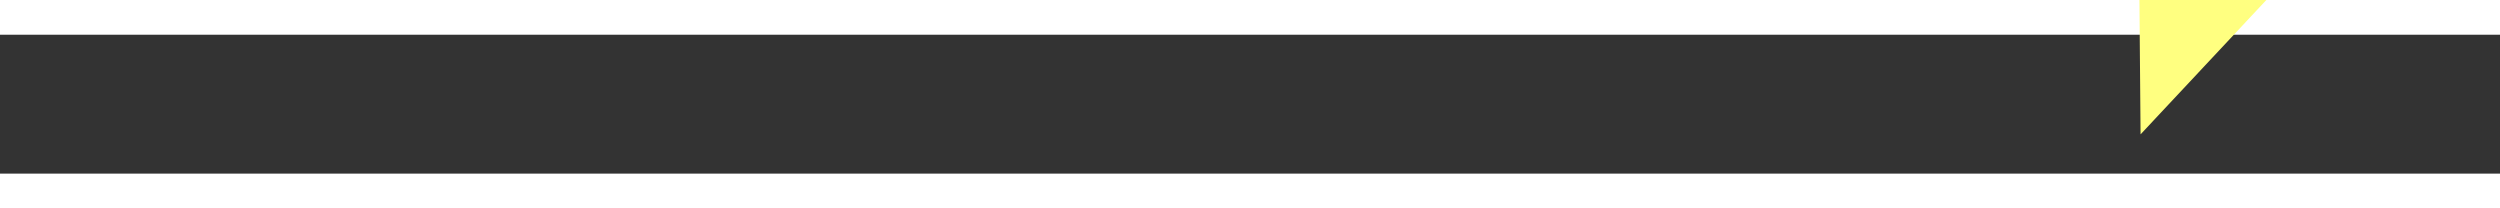 ﻿<?xml version="1.0" encoding="utf-8"?>
<svg version="1.1" xmlns:xlink="http://www.w3.org/1999/xlink" width="72px" height="6px" preserveAspectRatio="xMinYMid meet" viewBox="936 14141  72 4" xmlns="http://www.w3.org/2000/svg">
  <rect x="936" y="14141" width="72" height="4" fill="#333333" stroke="none"/>
  <g transform="matrix(-0.914 0.407 -0.407 -0.914 7612.443 26667.925 )">
    <path d="M 1000 14148.8  L 1006 14142.5  L 1000 14136.2  L 1000 14148.8  Z " fill-rule="nonzero" fill="#ffff80" stroke="none" transform="matrix(-0.917 -0.399 0.399 -0.917 -3780.73 27497.898 )" />
    <path d="M 938 14142.5  L 1001 14142.5  " stroke-width="1" stroke-dasharray="9,4" stroke="#ffff80" fill="none" transform="matrix(-0.917 -0.399 0.399 -0.917 -3780.73 27497.898 )" />
  </g>
</svg>